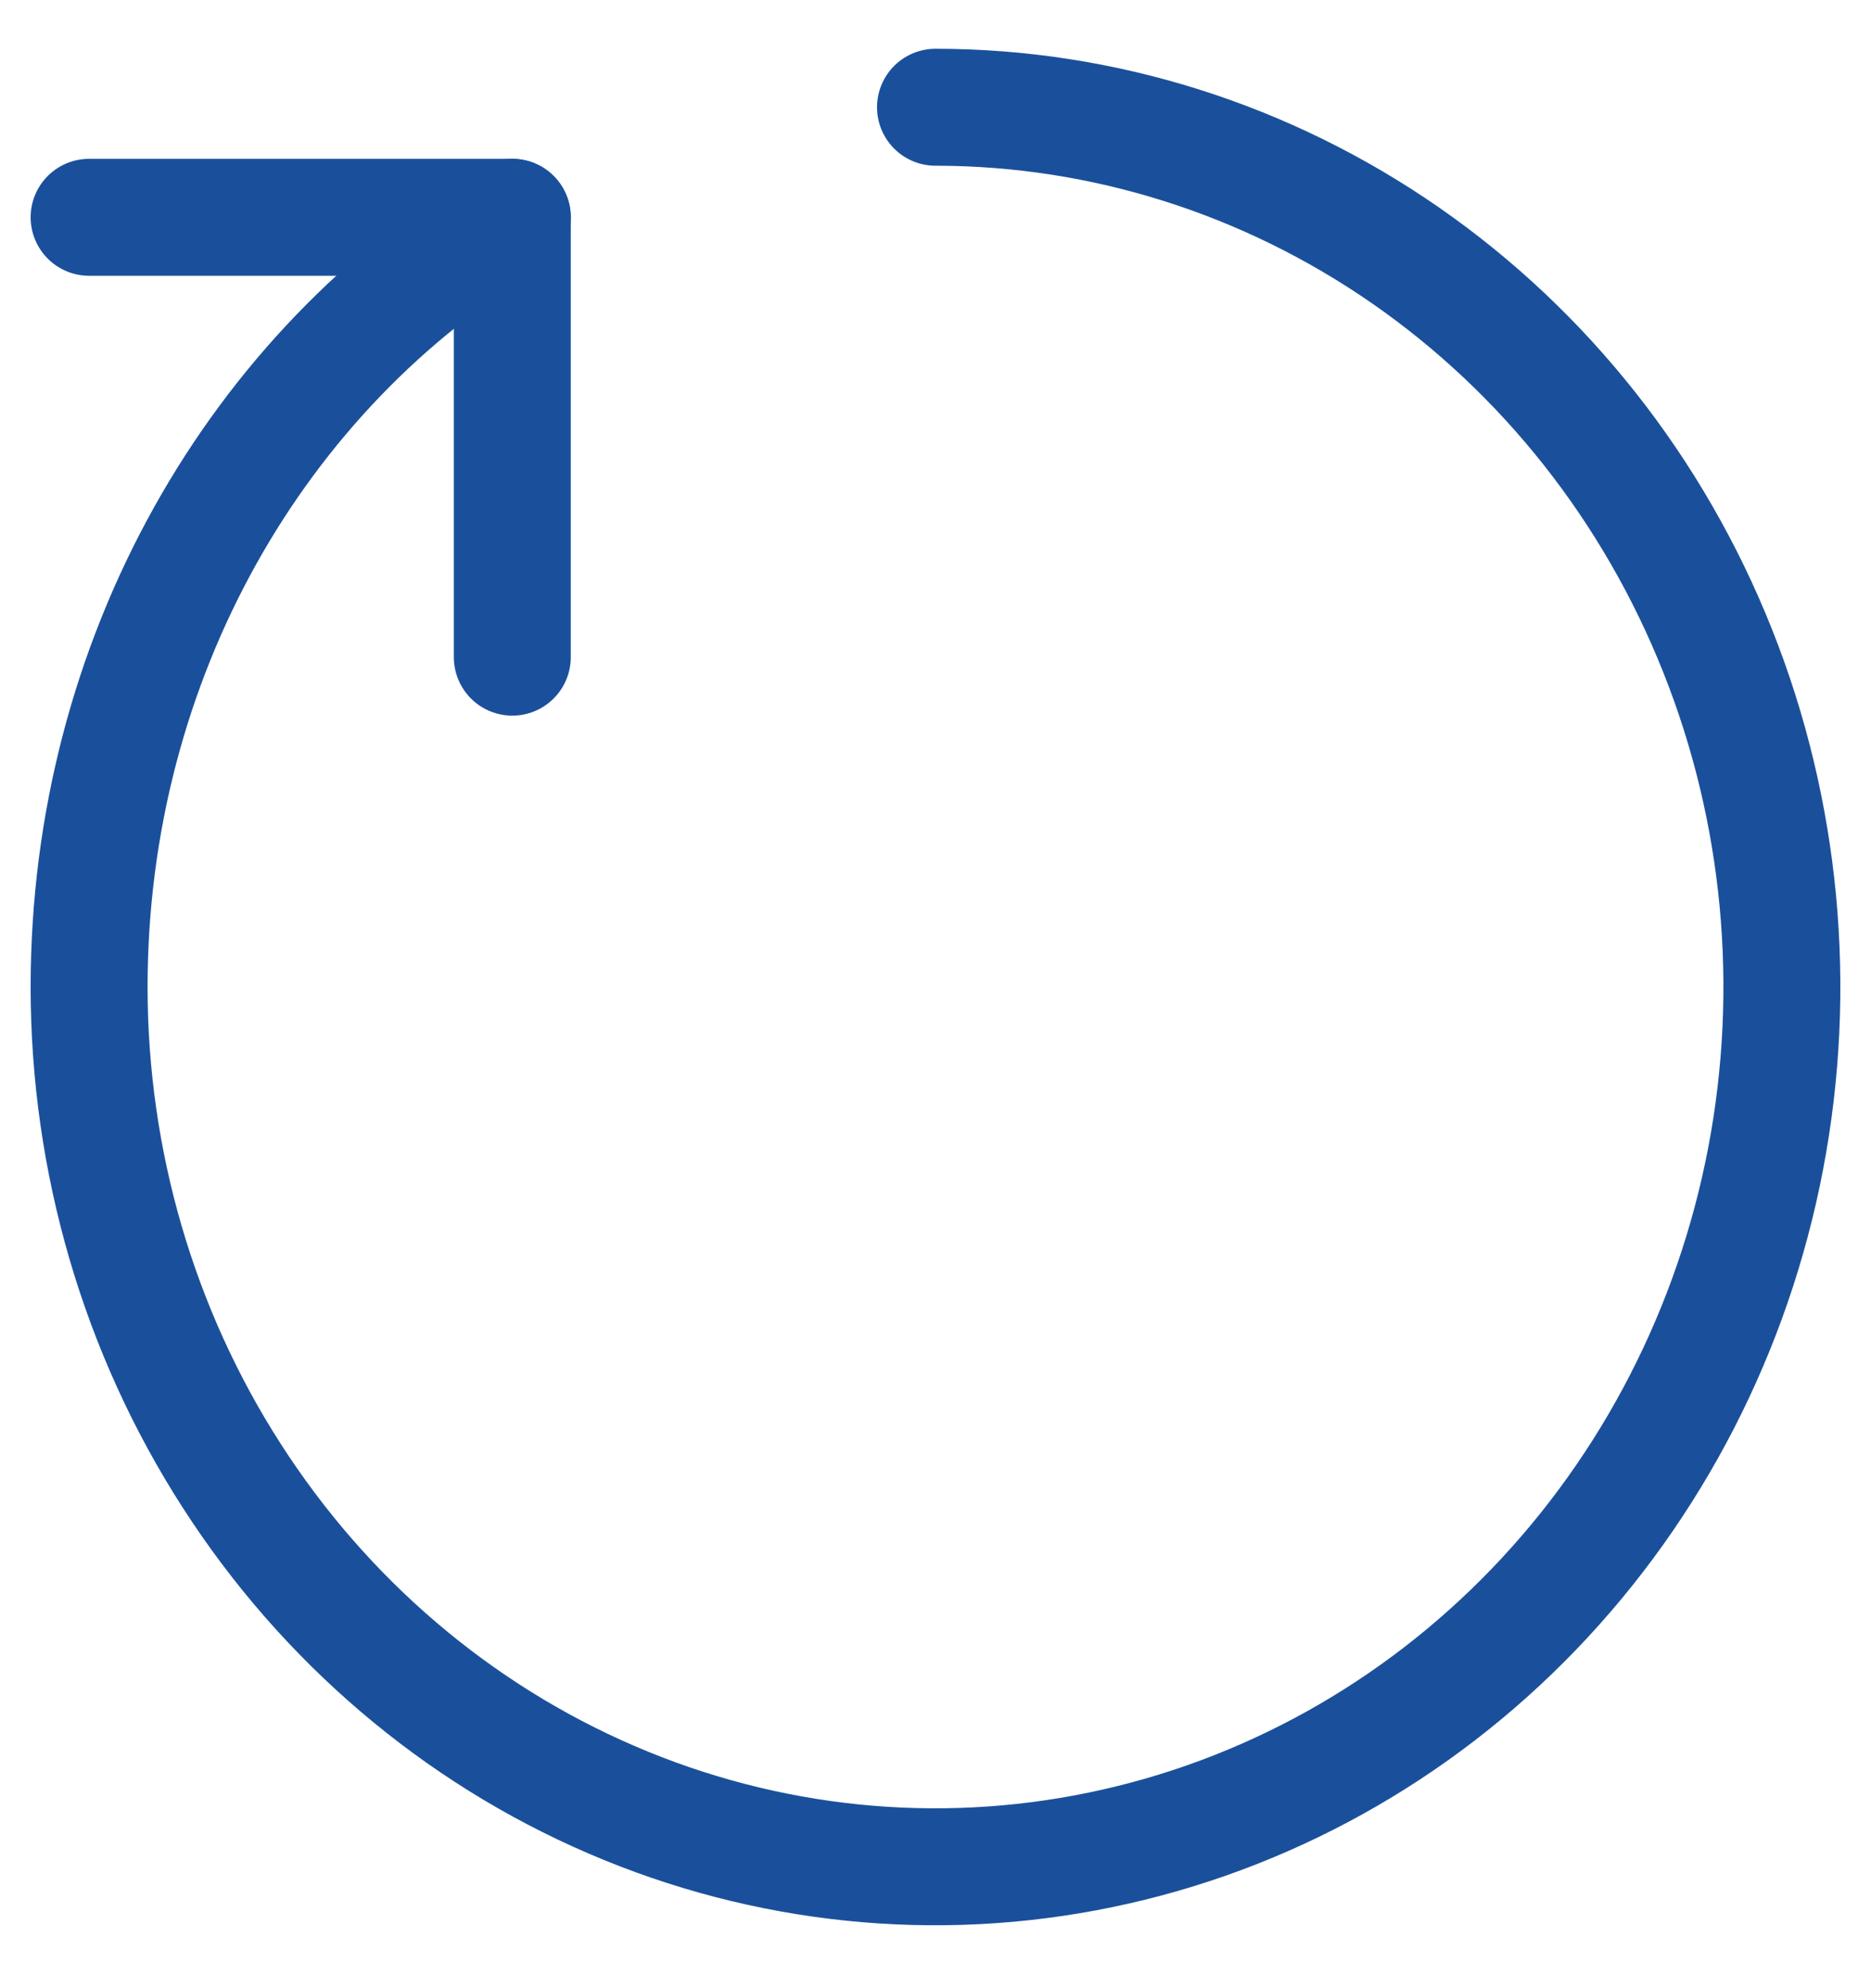<svg width="16" height="17" viewBox="0 0 16 17" fill="none" xmlns="http://www.w3.org/2000/svg">
<g id="Group">
<path id="Vector" d="M4.381 1.858C2.197 3.152 0.762 5.639 0.762 8.44C0.762 9.927 1.186 11.382 1.982 12.619C2.777 13.856 3.908 14.82 5.23 15.389C6.553 15.959 8.008 16.108 9.412 15.817C10.816 15.527 12.106 14.811 13.118 13.759C14.13 12.707 14.82 11.366 15.099 9.907C15.378 8.448 15.235 6.935 14.687 5.561C14.139 4.186 13.212 3.012 12.021 2.185C10.831 1.359 9.432 0.917 8 0.917" stroke="#1A509B" stroke-linecap="round" stroke-linejoin="round"/>
<path id="Vector_2" d="M4.381 5.619V1.858H0.762" stroke="#1A509B" stroke-linecap="round" stroke-linejoin="round"/>
</g>
</svg>
